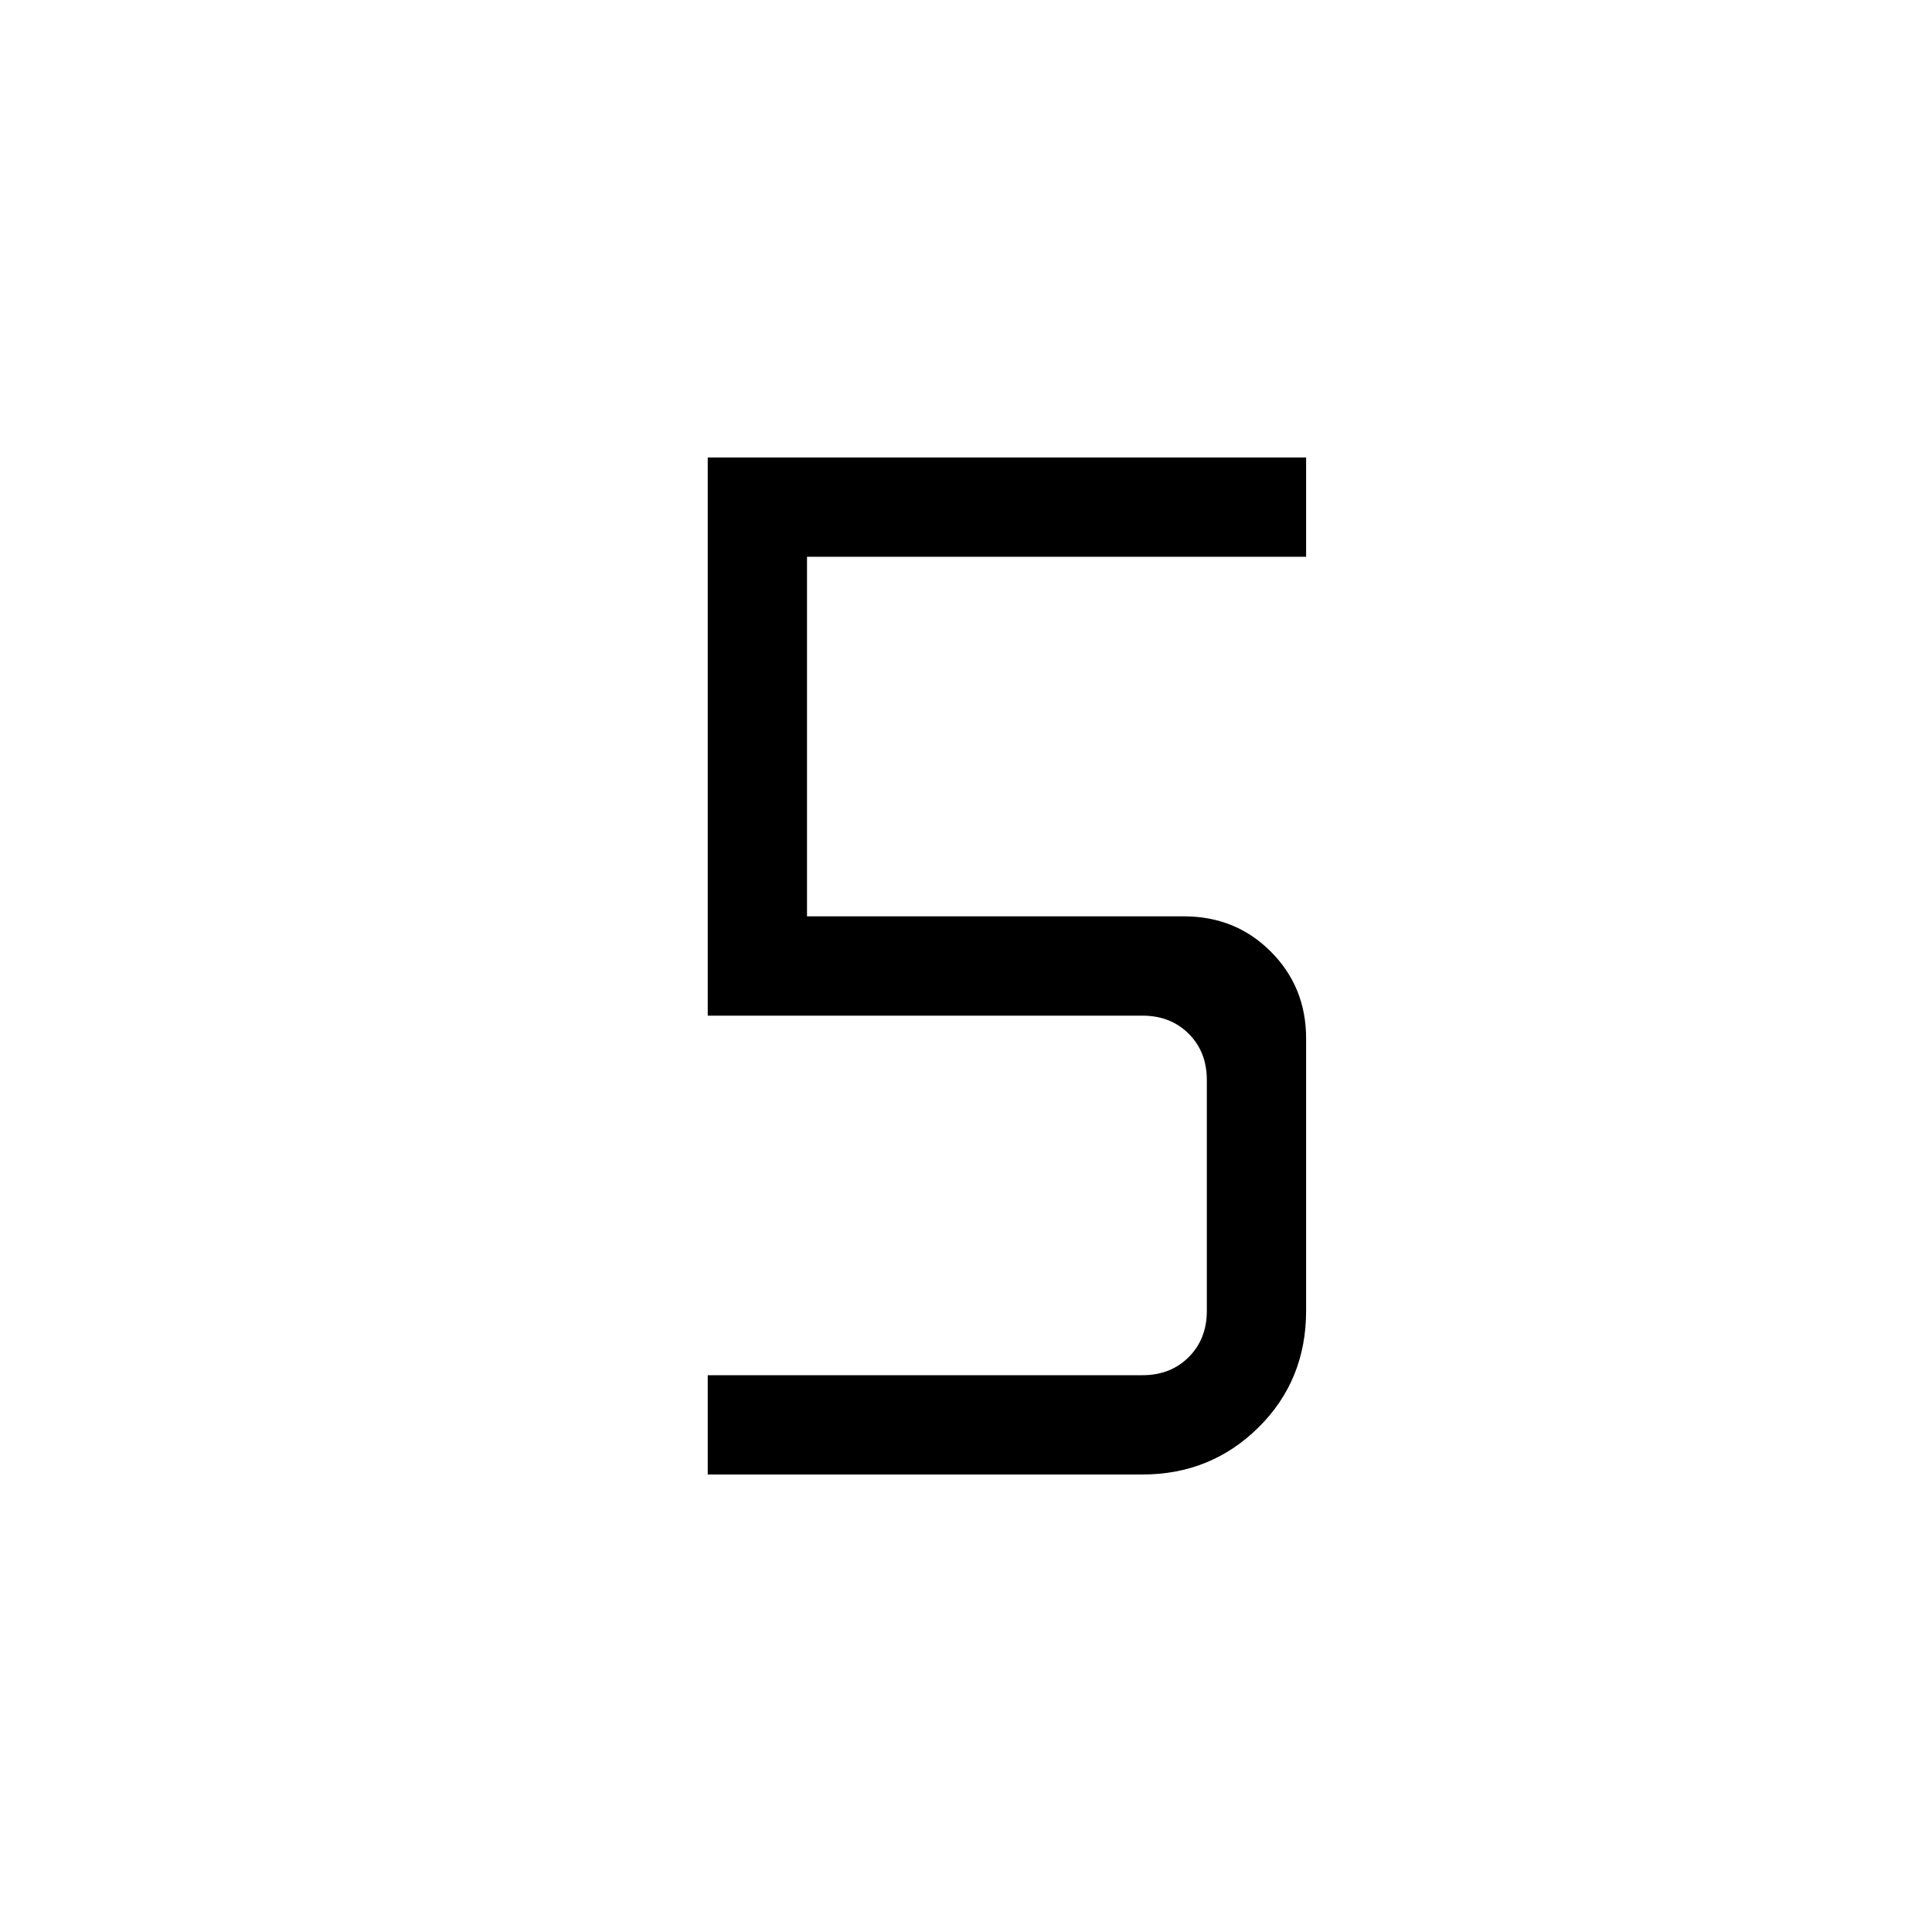 <svg xmlns="http://www.w3.org/2000/svg" height="40" viewBox="0 -960 960 960" width="40"><path d="M351.67-227.33v-49.34h216q14 0 23-9t9-23v-114.66q0-14-9-23t-23-9h-216v-277.34H649v49.34H401v178.66h187.33q25.67 0 43.17 17.56Q649-469.56 649-444v135.33q0 34.56-23.67 57.95-23.66 23.39-57.66 23.39h-216Z"/></svg>